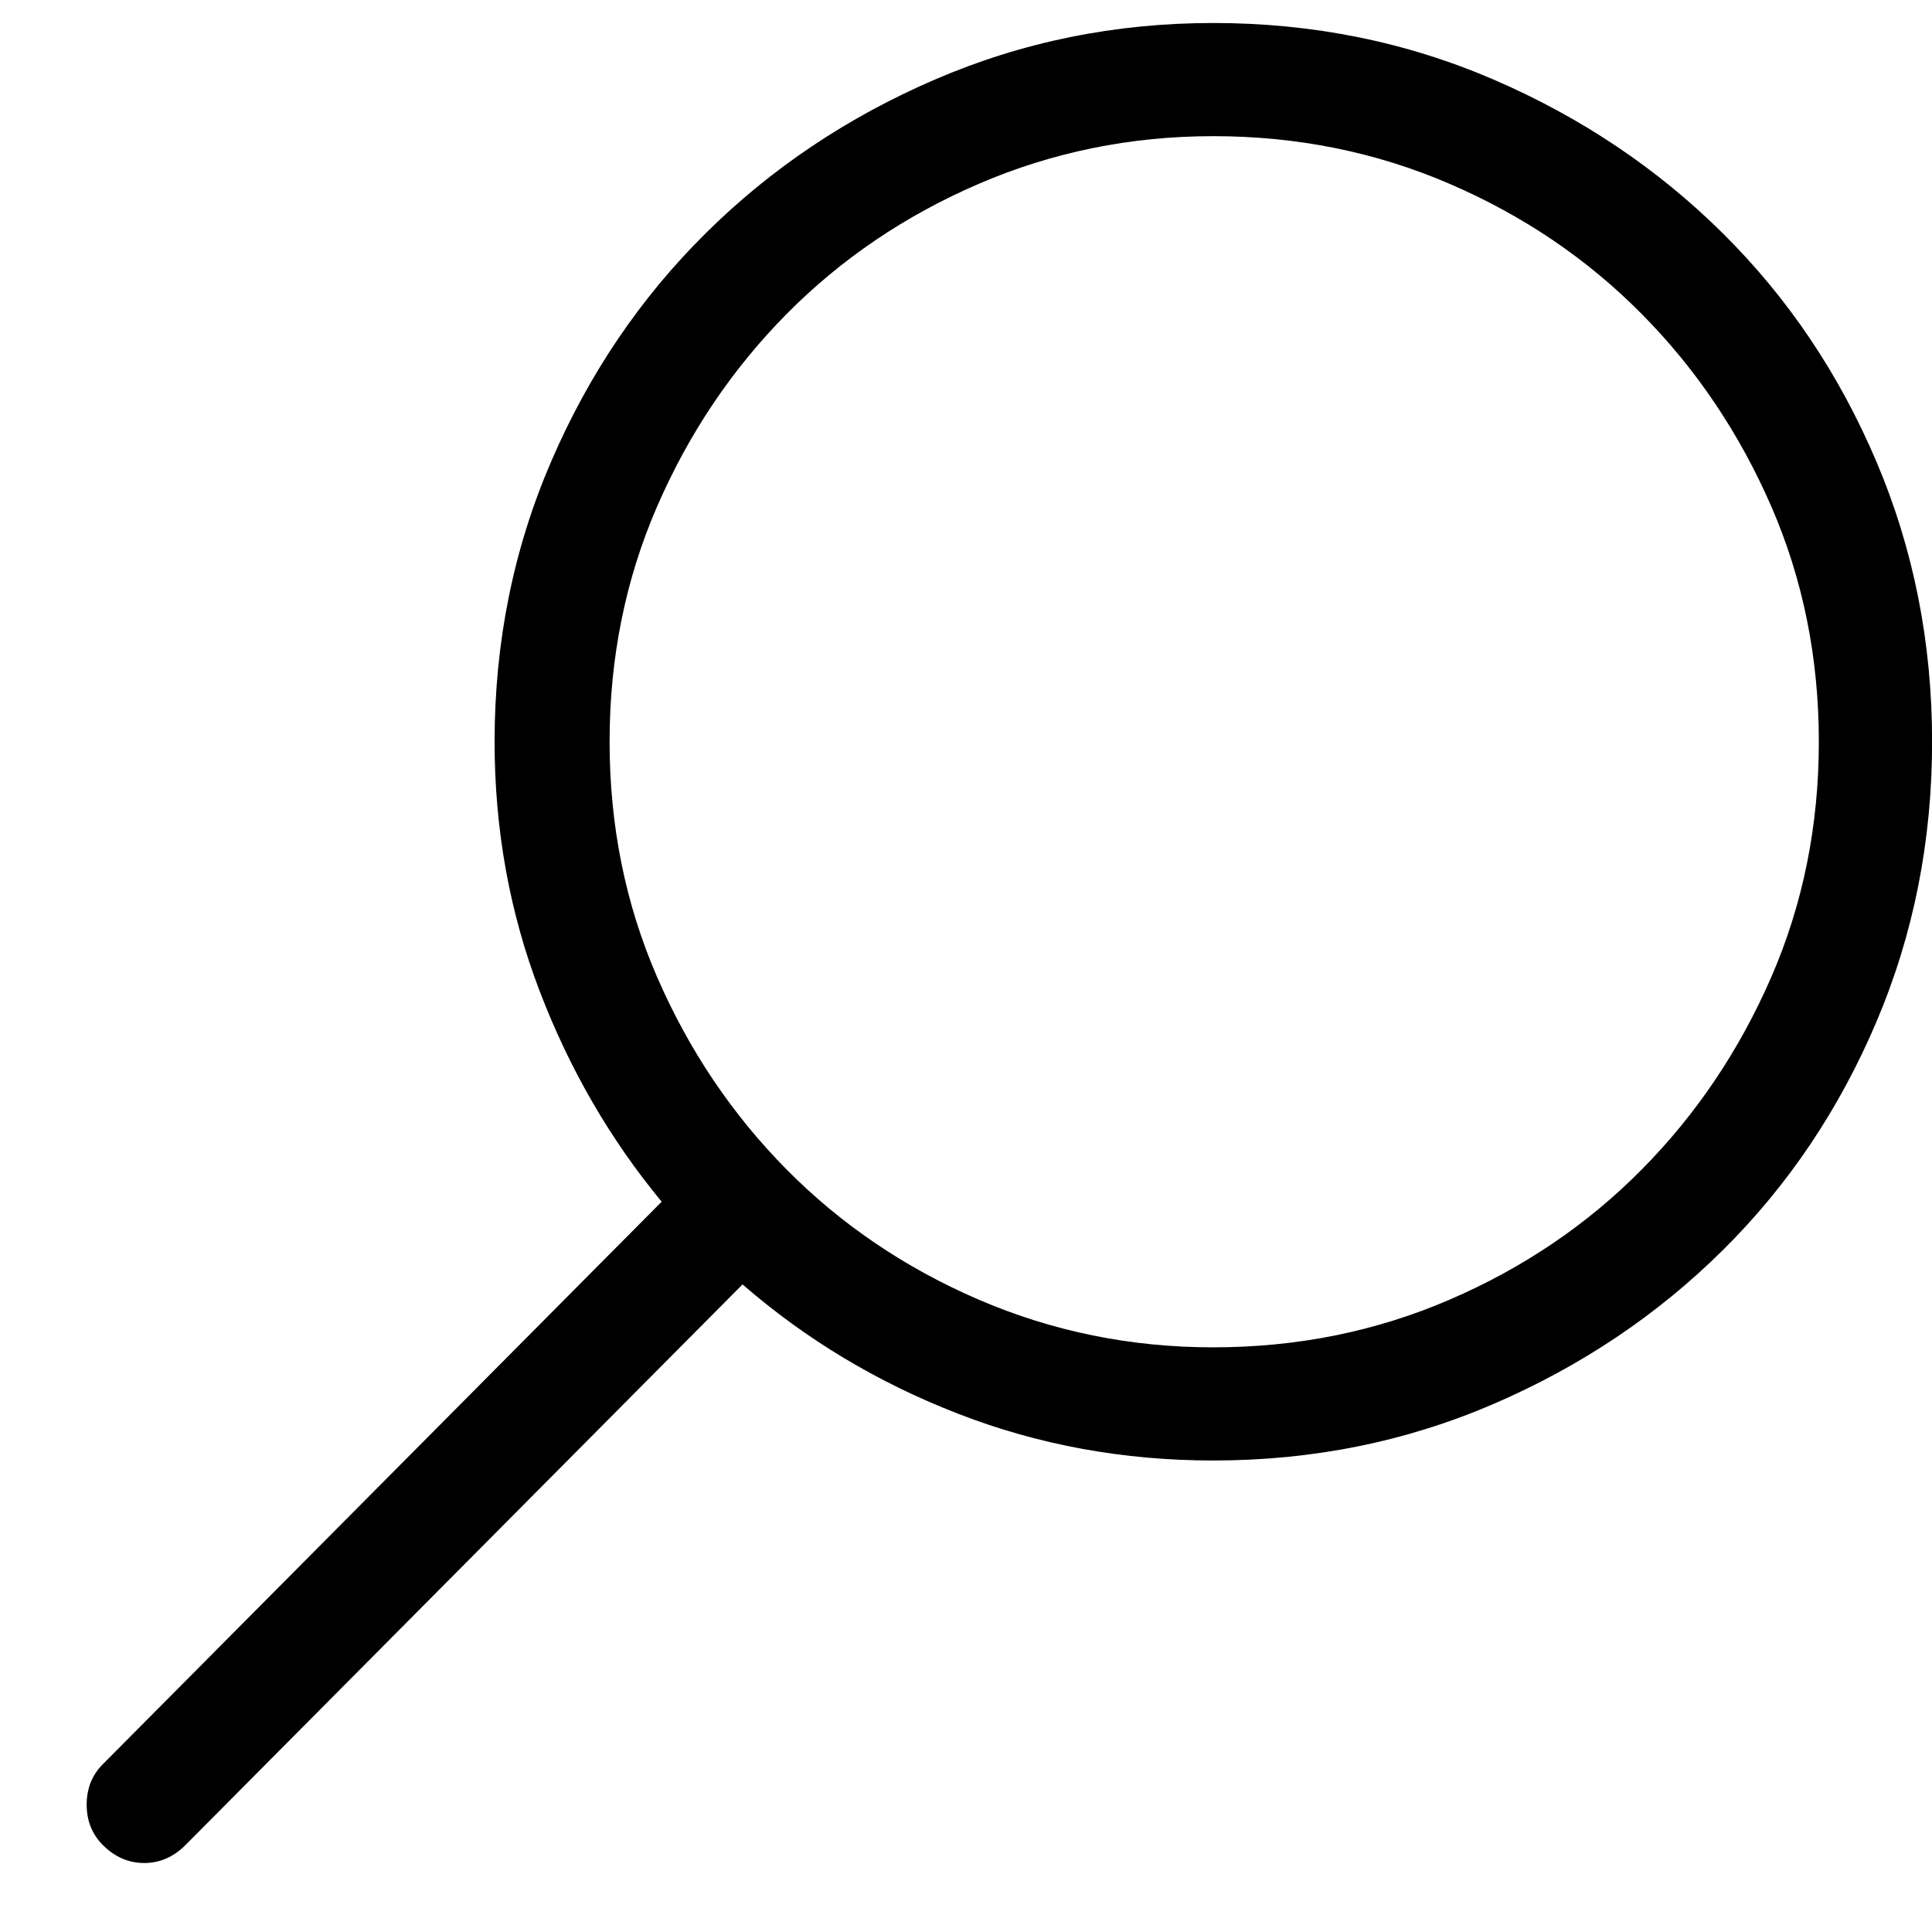 <?xml version="1.0" encoding="UTF-8"?>
<svg width="21px" height="21px" viewBox="0 0 21 21" version="1.1" xmlns="http://www.w3.org/2000/svg" xmlns:xlink="http://www.w3.org/1999/xlink">
    <!-- Generator: Sketch 49.2 (51160) - http://www.bohemiancoding.com/sketch -->
    <title></title>
    <desc>Created with Sketch.</desc>
    <defs></defs>
    <g id="Screen" stroke="none" stroke-width="1" fill="none" fill-rule="evenodd">
        <g id="Profile-view" transform="translate(-97, -24)" fill="#000000">
            <g id="Header" transform="translate(18, 15)">
                <path d="M99.824,28.176 C99.941,28.293 100,28.439 100,28.615 C100,28.791 99.941,28.937 99.824,29.055 C99.694,29.185 99.544,29.25 99.375,29.25 C99.206,29.25 99.056,29.185 98.926,29.055 L92.871,22.961 C92.181,23.56 91.4,24.029 90.527,24.367 C89.655,24.706 88.73,24.875 87.754,24.875 C86.673,24.875 85.658,24.67 84.707,24.26 C83.757,23.85 82.926,23.293 82.217,22.59 C81.507,21.887 80.951,21.06 80.547,20.109 C80.143,19.159 79.941,18.143 79.941,17.062 C79.941,15.982 80.143,14.966 80.547,14.016 C80.951,13.065 81.507,12.238 82.217,11.535 C82.926,10.832 83.757,10.275 84.707,9.865 C85.658,9.455 86.673,9.25 87.754,9.25 C88.822,9.25 89.831,9.455 90.781,9.865 C91.732,10.275 92.562,10.832 93.271,11.535 C93.981,12.238 94.541,13.065 94.951,14.016 C95.361,14.966 95.566,15.982 95.566,17.062 C95.566,18.013 95.404,18.915 95.078,19.768 C94.753,20.62 94.31,21.385 93.75,22.062 L99.824,28.176 Z M87.754,23.645 C88.652,23.645 89.502,23.472 90.303,23.127 C91.104,22.782 91.8,22.31 92.393,21.711 C92.985,21.112 93.454,20.415 93.799,19.621 C94.144,18.827 94.316,17.974 94.316,17.062 C94.316,16.151 94.144,15.298 93.799,14.504 C93.454,13.71 92.985,13.013 92.393,12.414 C91.8,11.815 91.104,11.343 90.303,10.998 C89.502,10.653 88.652,10.48 87.754,10.48 C86.842,10.48 85.986,10.653 85.186,10.998 C84.385,11.343 83.688,11.815 83.096,12.414 C82.503,13.013 82.035,13.71 81.689,14.504 C81.344,15.298 81.172,16.151 81.172,17.062 C81.172,17.974 81.344,18.827 81.689,19.621 C82.035,20.415 82.503,21.112 83.096,21.711 C83.688,22.31 84.385,22.782 85.186,23.127 C85.986,23.472 86.842,23.645 87.754,23.645 Z" id="" transform="translate(89.971, 19.25) scale(-1, 1) translate(-89.971, -19.25) "></path>
            </g>
        </g>
    </g>
</svg>